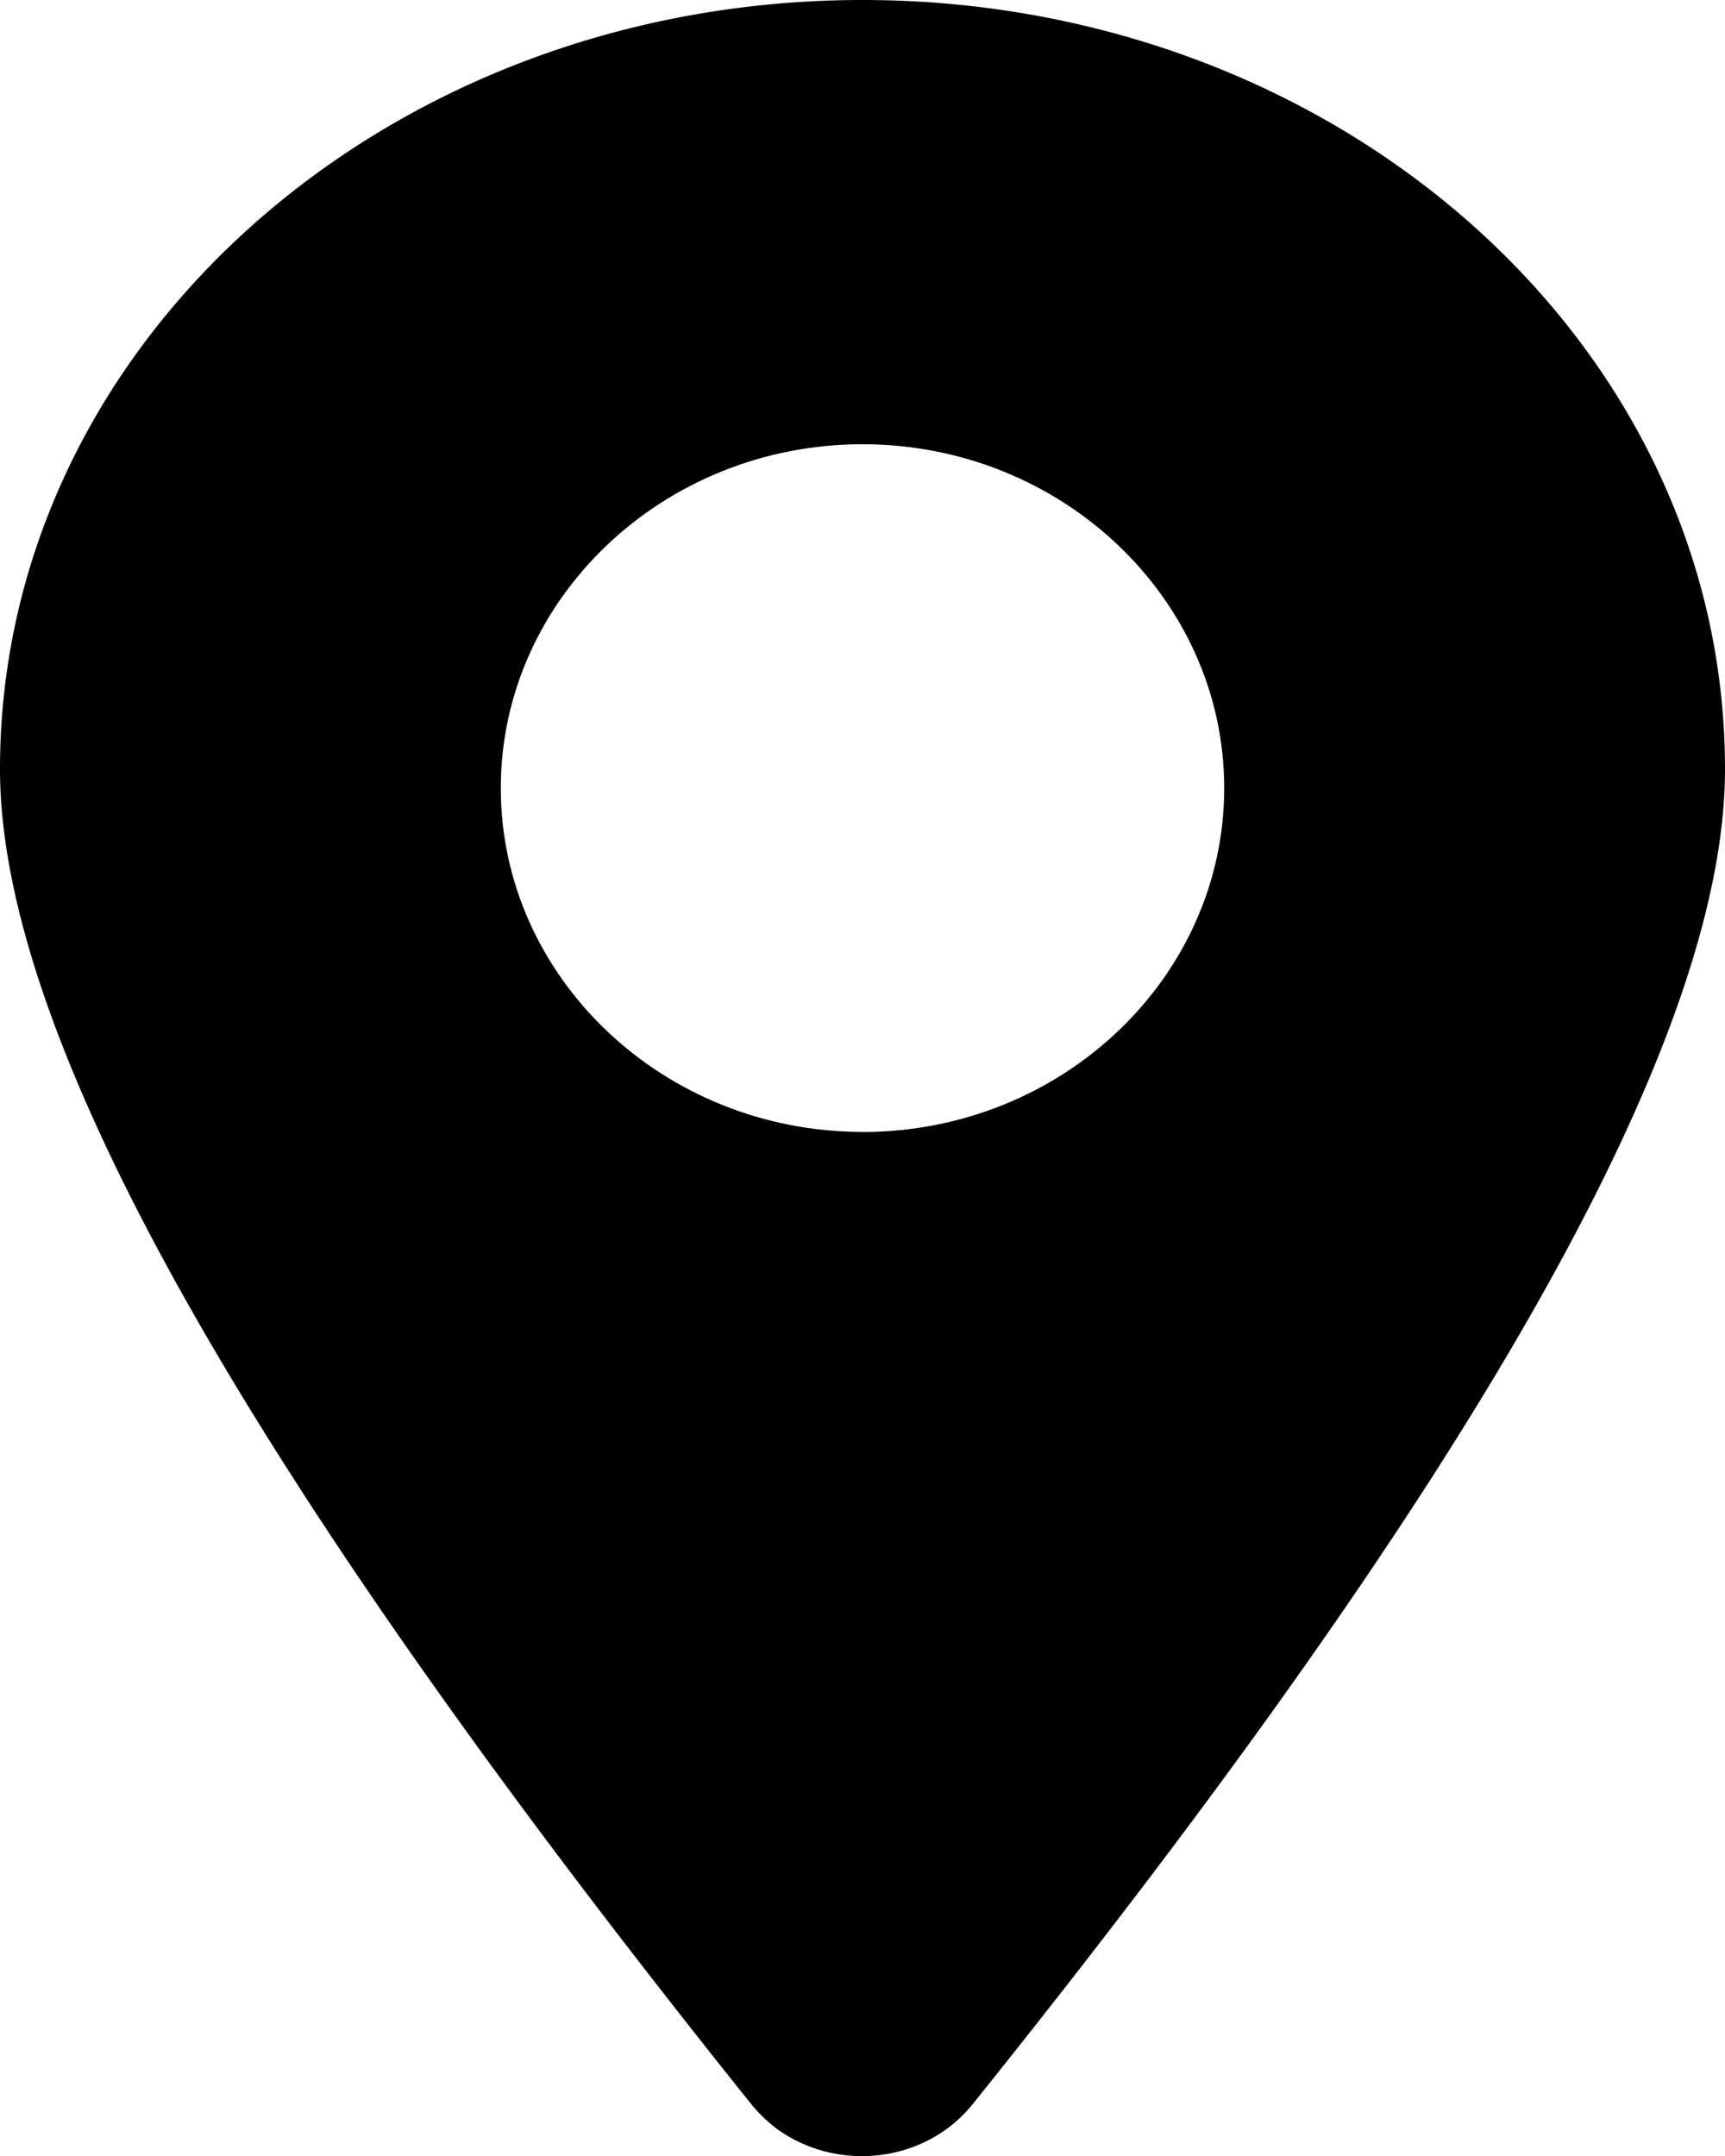 <svg width="16" height="20" fill="none" xmlns="http://www.w3.org/2000/svg"><g clip-path="url(#a)" fill="#000"><path d="M0 7.134C0 3.18 3.592 0 8 0c4.408 0 8 3.18 8 7.134 0 2.513-2.323 6.585-6.978 12.385-.434.54-1.239.638-1.807.236a1.372 1.372 0 0 1-.247-.236C2.323 13.72 0 9.647 0 7.134Zm14.452 0c0-3.11-2.88-5.662-6.452-5.662S1.548 4.024 1.548 7.134c0 2.032 2.147 5.83 6.452 11.227 4.305-5.397 6.452-9.195 6.452-11.227Z"/><path d="M7.68 1 7.525.963s-3.695.117-4.8 2.08C1.61 5.005.021 7.076 1.373 9.942 2.725 12.806 8 19.302 8 19.302s7.267-9.283 7.267-11.472C15.267 5.642 13.12.882 7.68 1ZM8 10.5c-1.848 0-3.355-1.432-3.355-3.189 0-1.757 1.507-3.19 3.355-3.19s3.355 1.433 3.355 3.19-1.507 3.19-3.355 3.19Z"/></g><defs><clipPath id="a"><path fill="#fff" d="M0 0h16v20H0z"/></clipPath></defs></svg>